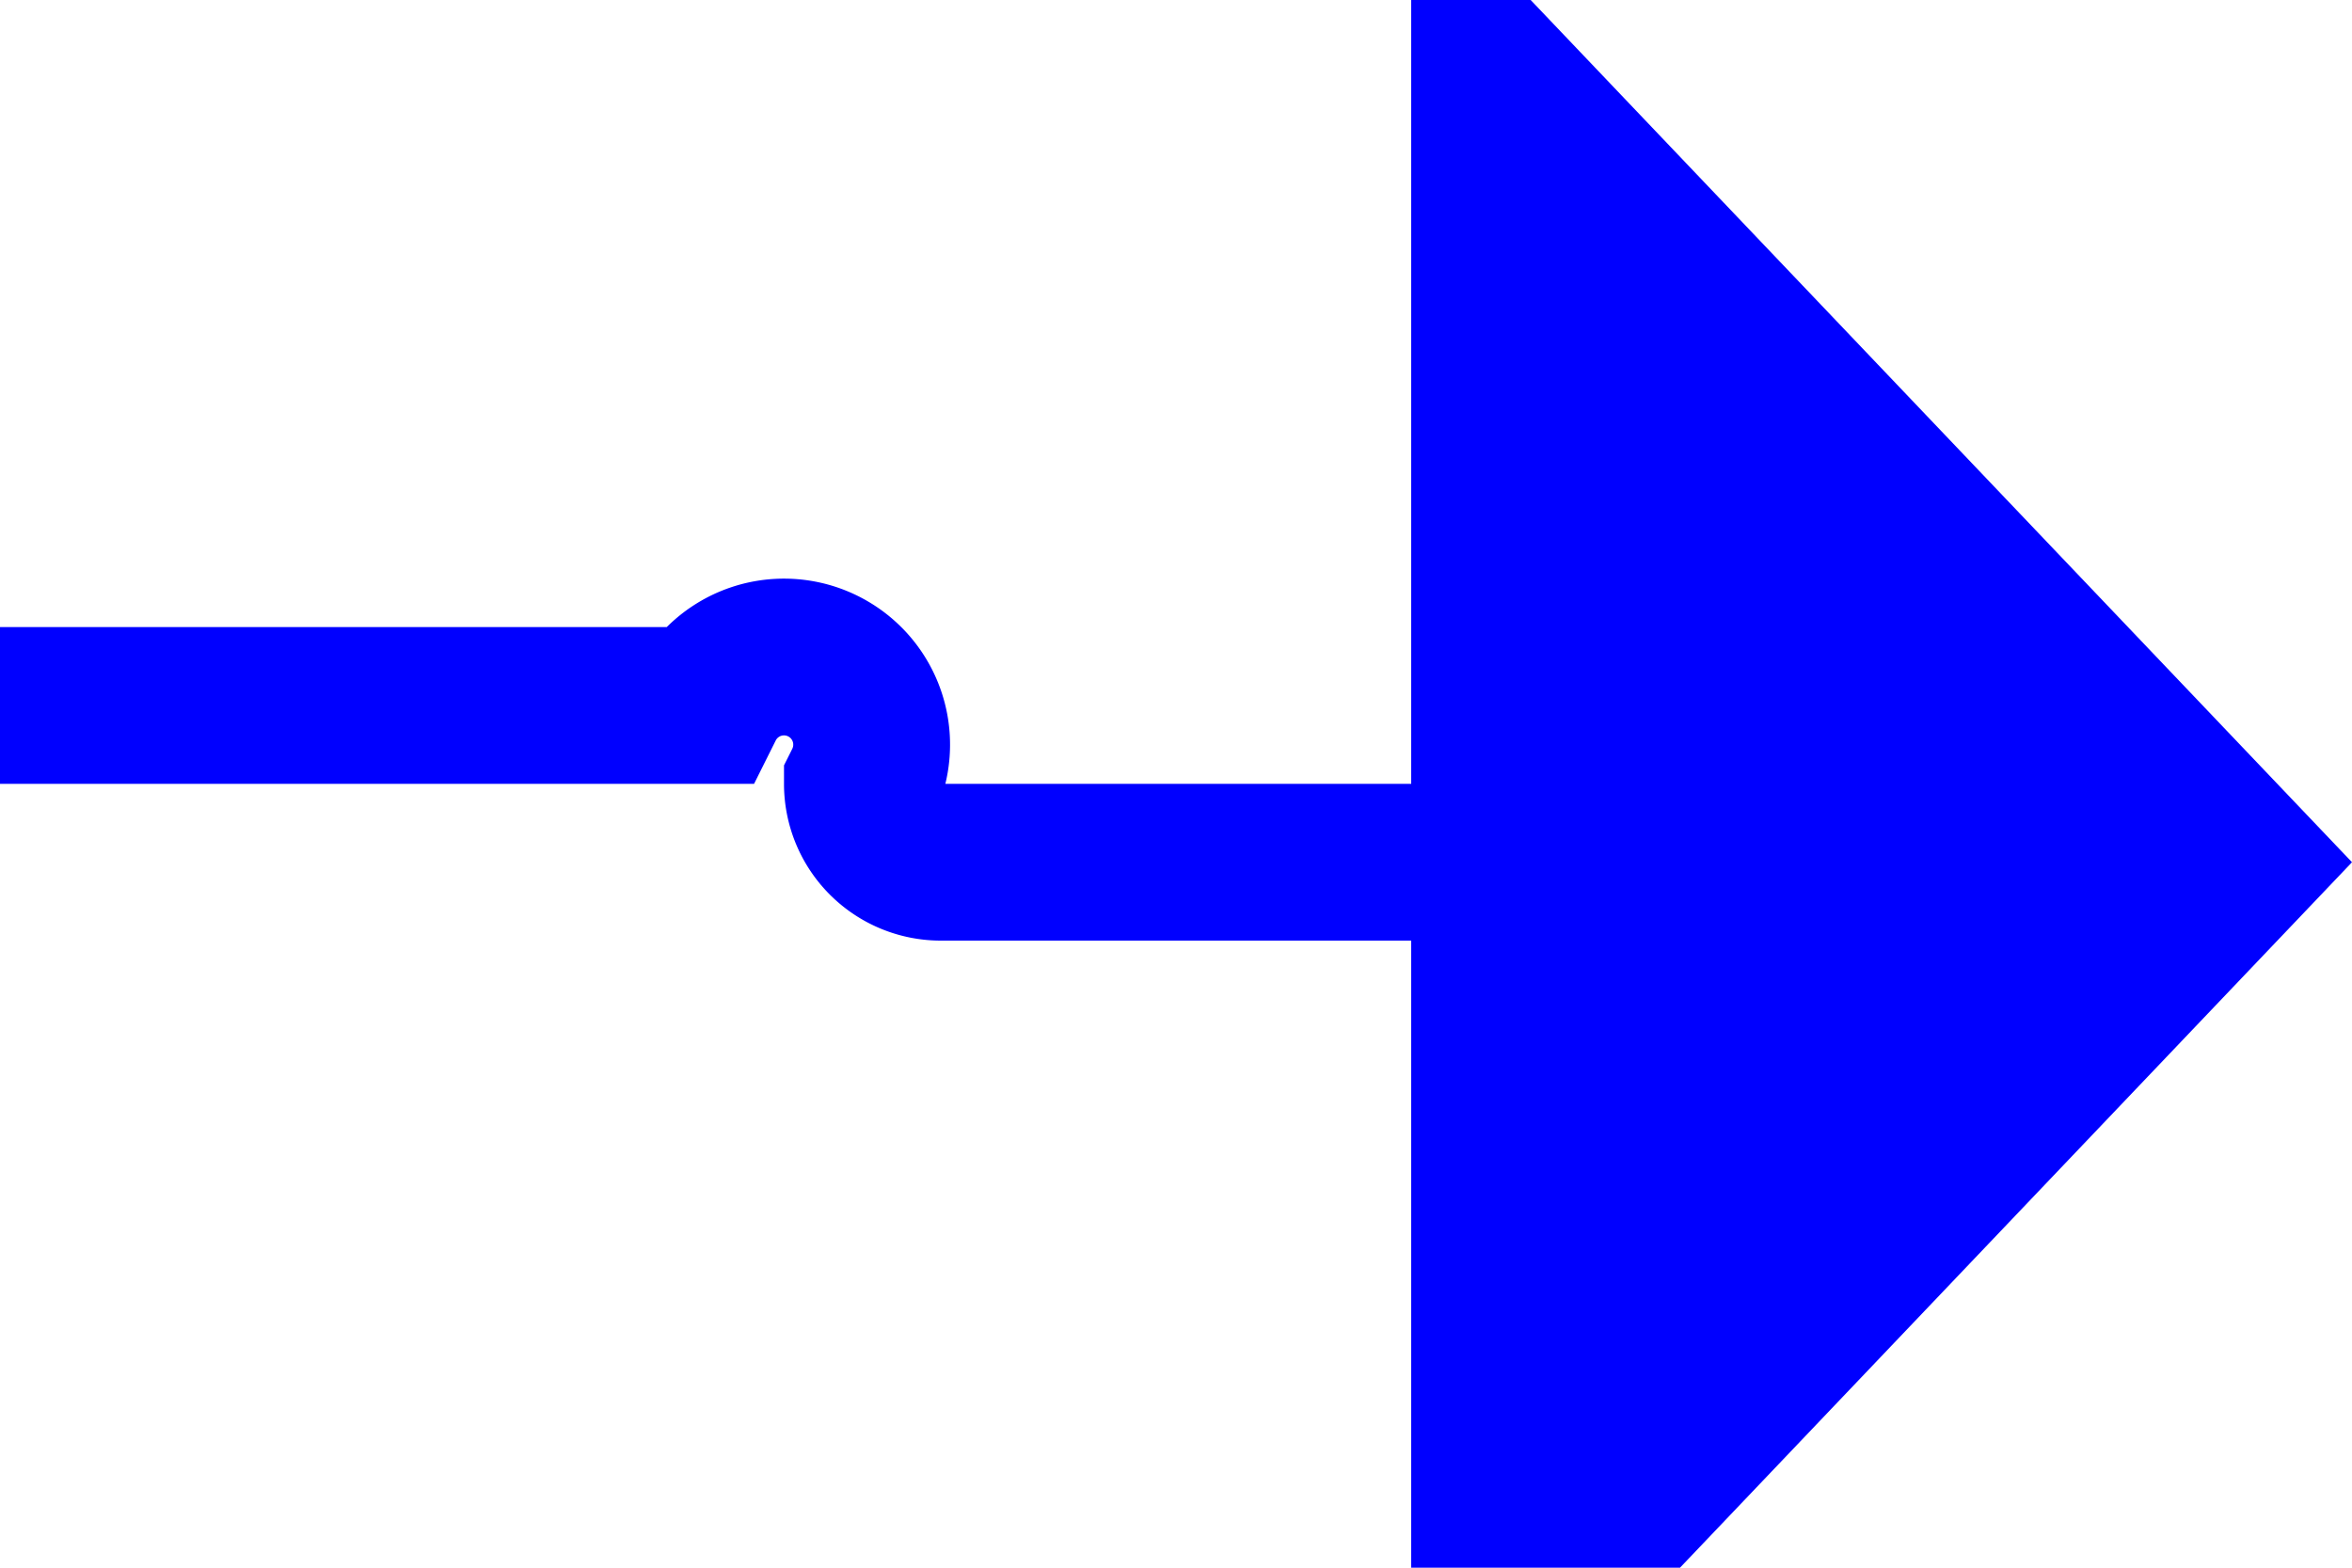 ﻿<?xml version="1.0" encoding="utf-8"?>
<svg version="1.1" xmlns:xlink="http://www.w3.org/1999/xlink" width="15px" height="10px" preserveAspectRatio="xMinYMid meet" viewBox="1295 825  15 8" xmlns="http://www.w3.org/2000/svg">
  <path d="M 768 828.5  L 1299.5 828.5  A 0.5 0.5 0 0 1 1300.5 829 A 0.5 0.5 0 0 0 1301 829.5 L 1305 829.5  " stroke-width="1" stroke="#0000ff" fill="none" />
  <path d="M 1304 835.8  L 1310 829.5  L 1304 823.2  L 1304 835.8  Z " fill-rule="nonzero" fill="#0000ff" stroke="none" />
</svg>